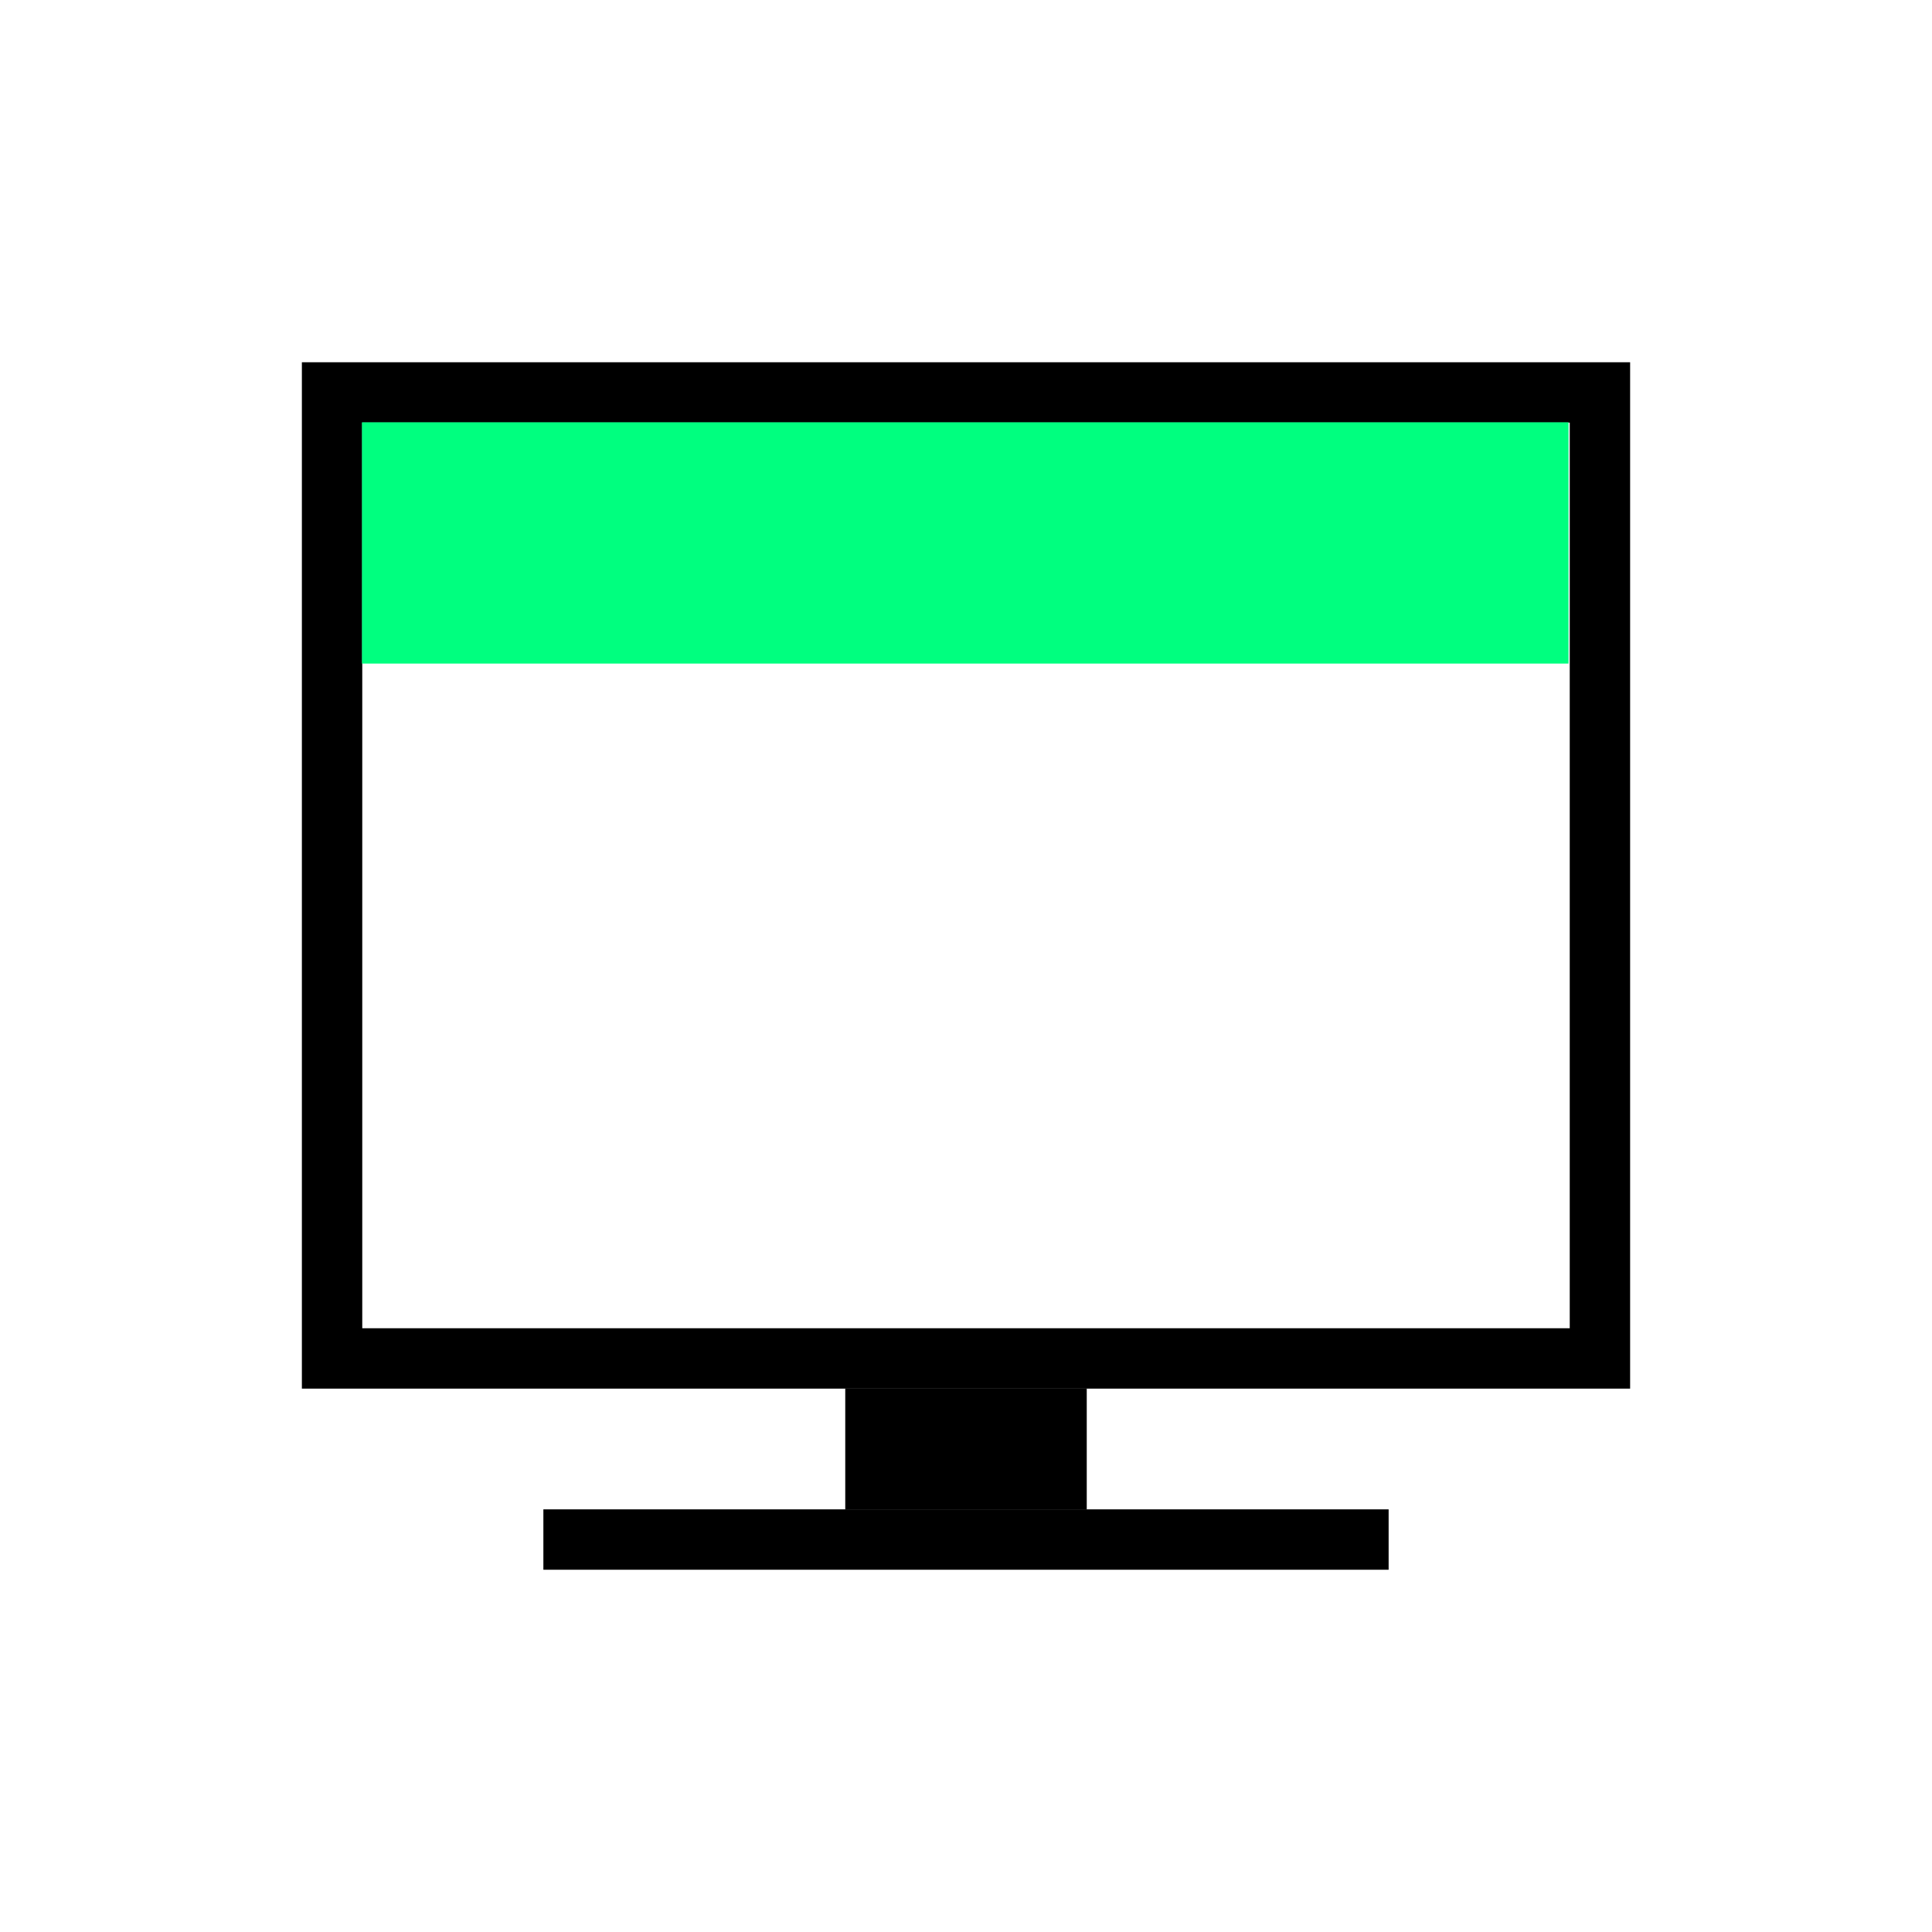 <svg height="256" viewBox="0 0 72.249 72.249" width="256" xmlns="http://www.w3.org/2000/svg"><path d="m12.418 50.8v-36.124h47.413v36.124z" fill="none" stroke="#000" stroke-width="2.258"/><path d="m48.003 72.018-.003-16.018h80 80v16 16h-80-80z" fill="#00ff7f" fill-rule="evenodd" transform="scale(.282)"/><g fill="none" stroke="#000"><path d="m31.609 54.187h9.031" stroke-width="4.516"/><path d="m20.32 57.573h31.609" stroke-width="2.258"/></g></svg>
